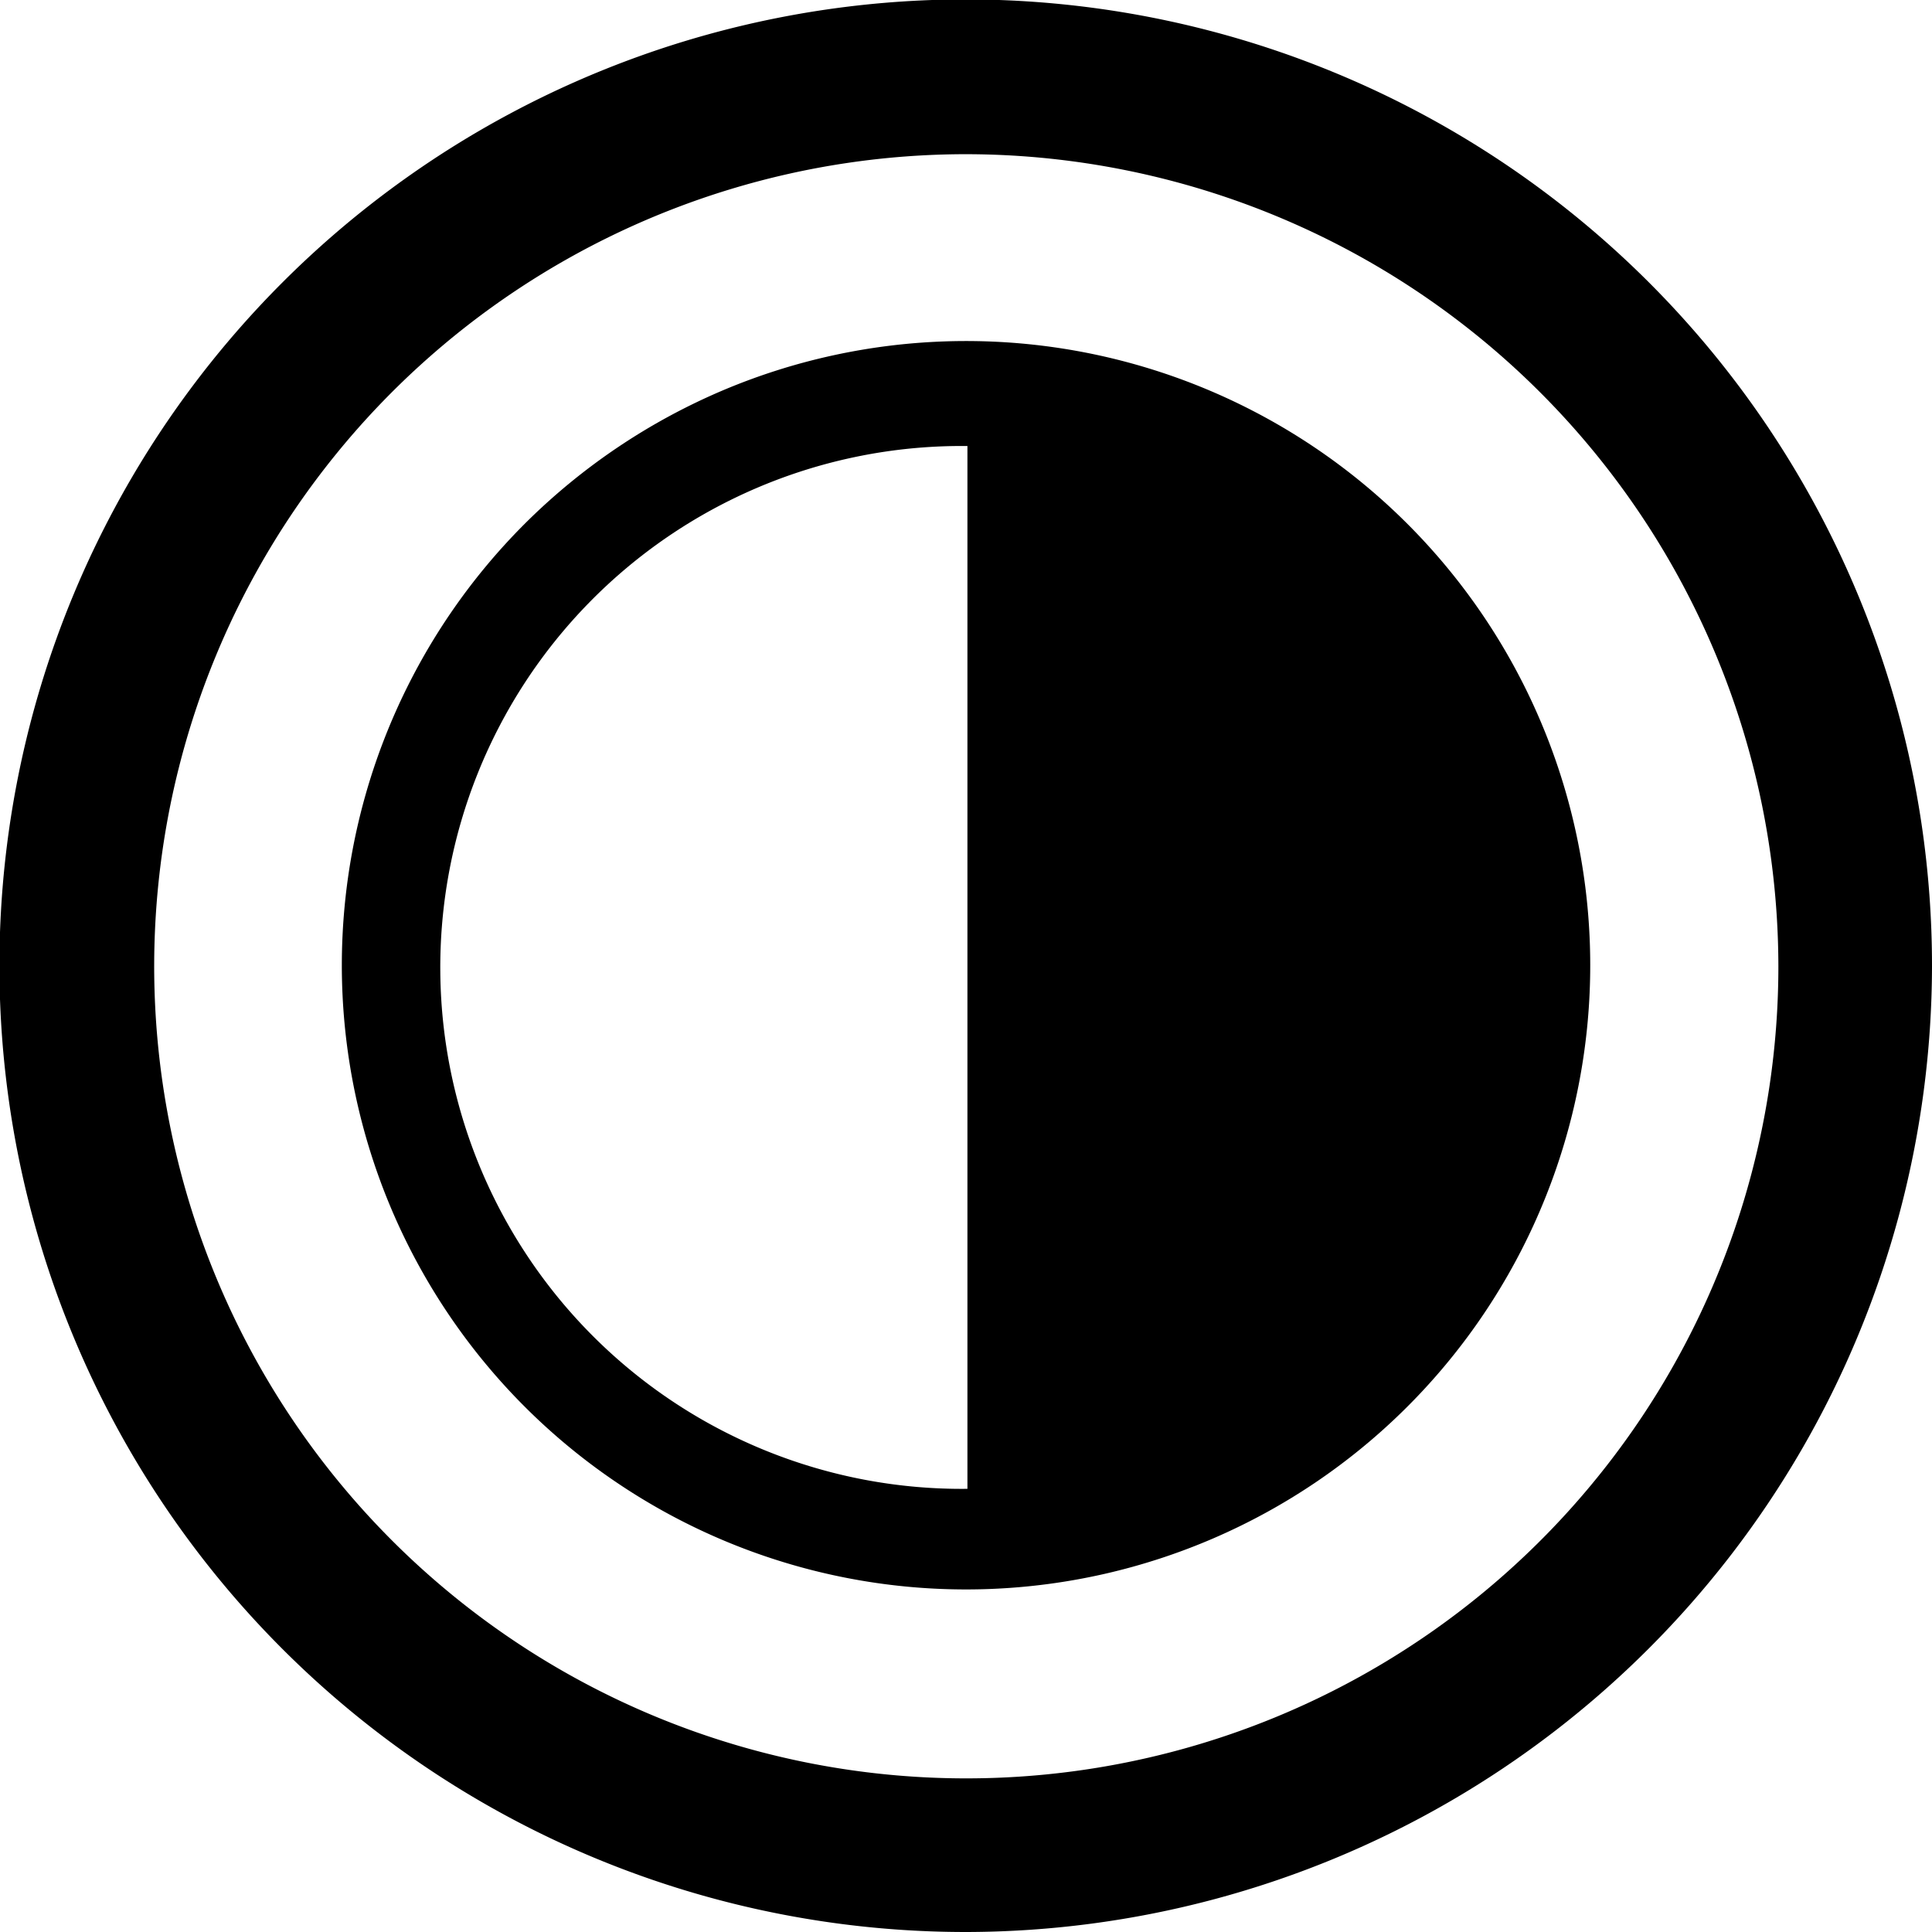 <svg xmlns="http://www.w3.org/2000/svg" viewBox="0 0 33.83 33.83">
	<g data-name="Layer 2">
		<g data-name="Layer 1">
			<path d="M9.18,9.18a10.93,10.93,0,1,0,3.49-2.35A11,11,0,0,0,9.18,9.18Zm7.76,16.89a9.13,9.13,0,1,1-.2-18.26h.2Z"
				data-name="Path 4642" />
			<path
				d="M16.92,33.83A16.92,16.92,0,1,1,33.83,16.92,16.94,16.94,0,0,1,16.92,33.83Zm0-31.13A14.22,14.22,0,1,0,31.14,16.92,14.24,14.24,0,0,0,16.92,2.7Z" />
		</g>
	</g>
</svg>